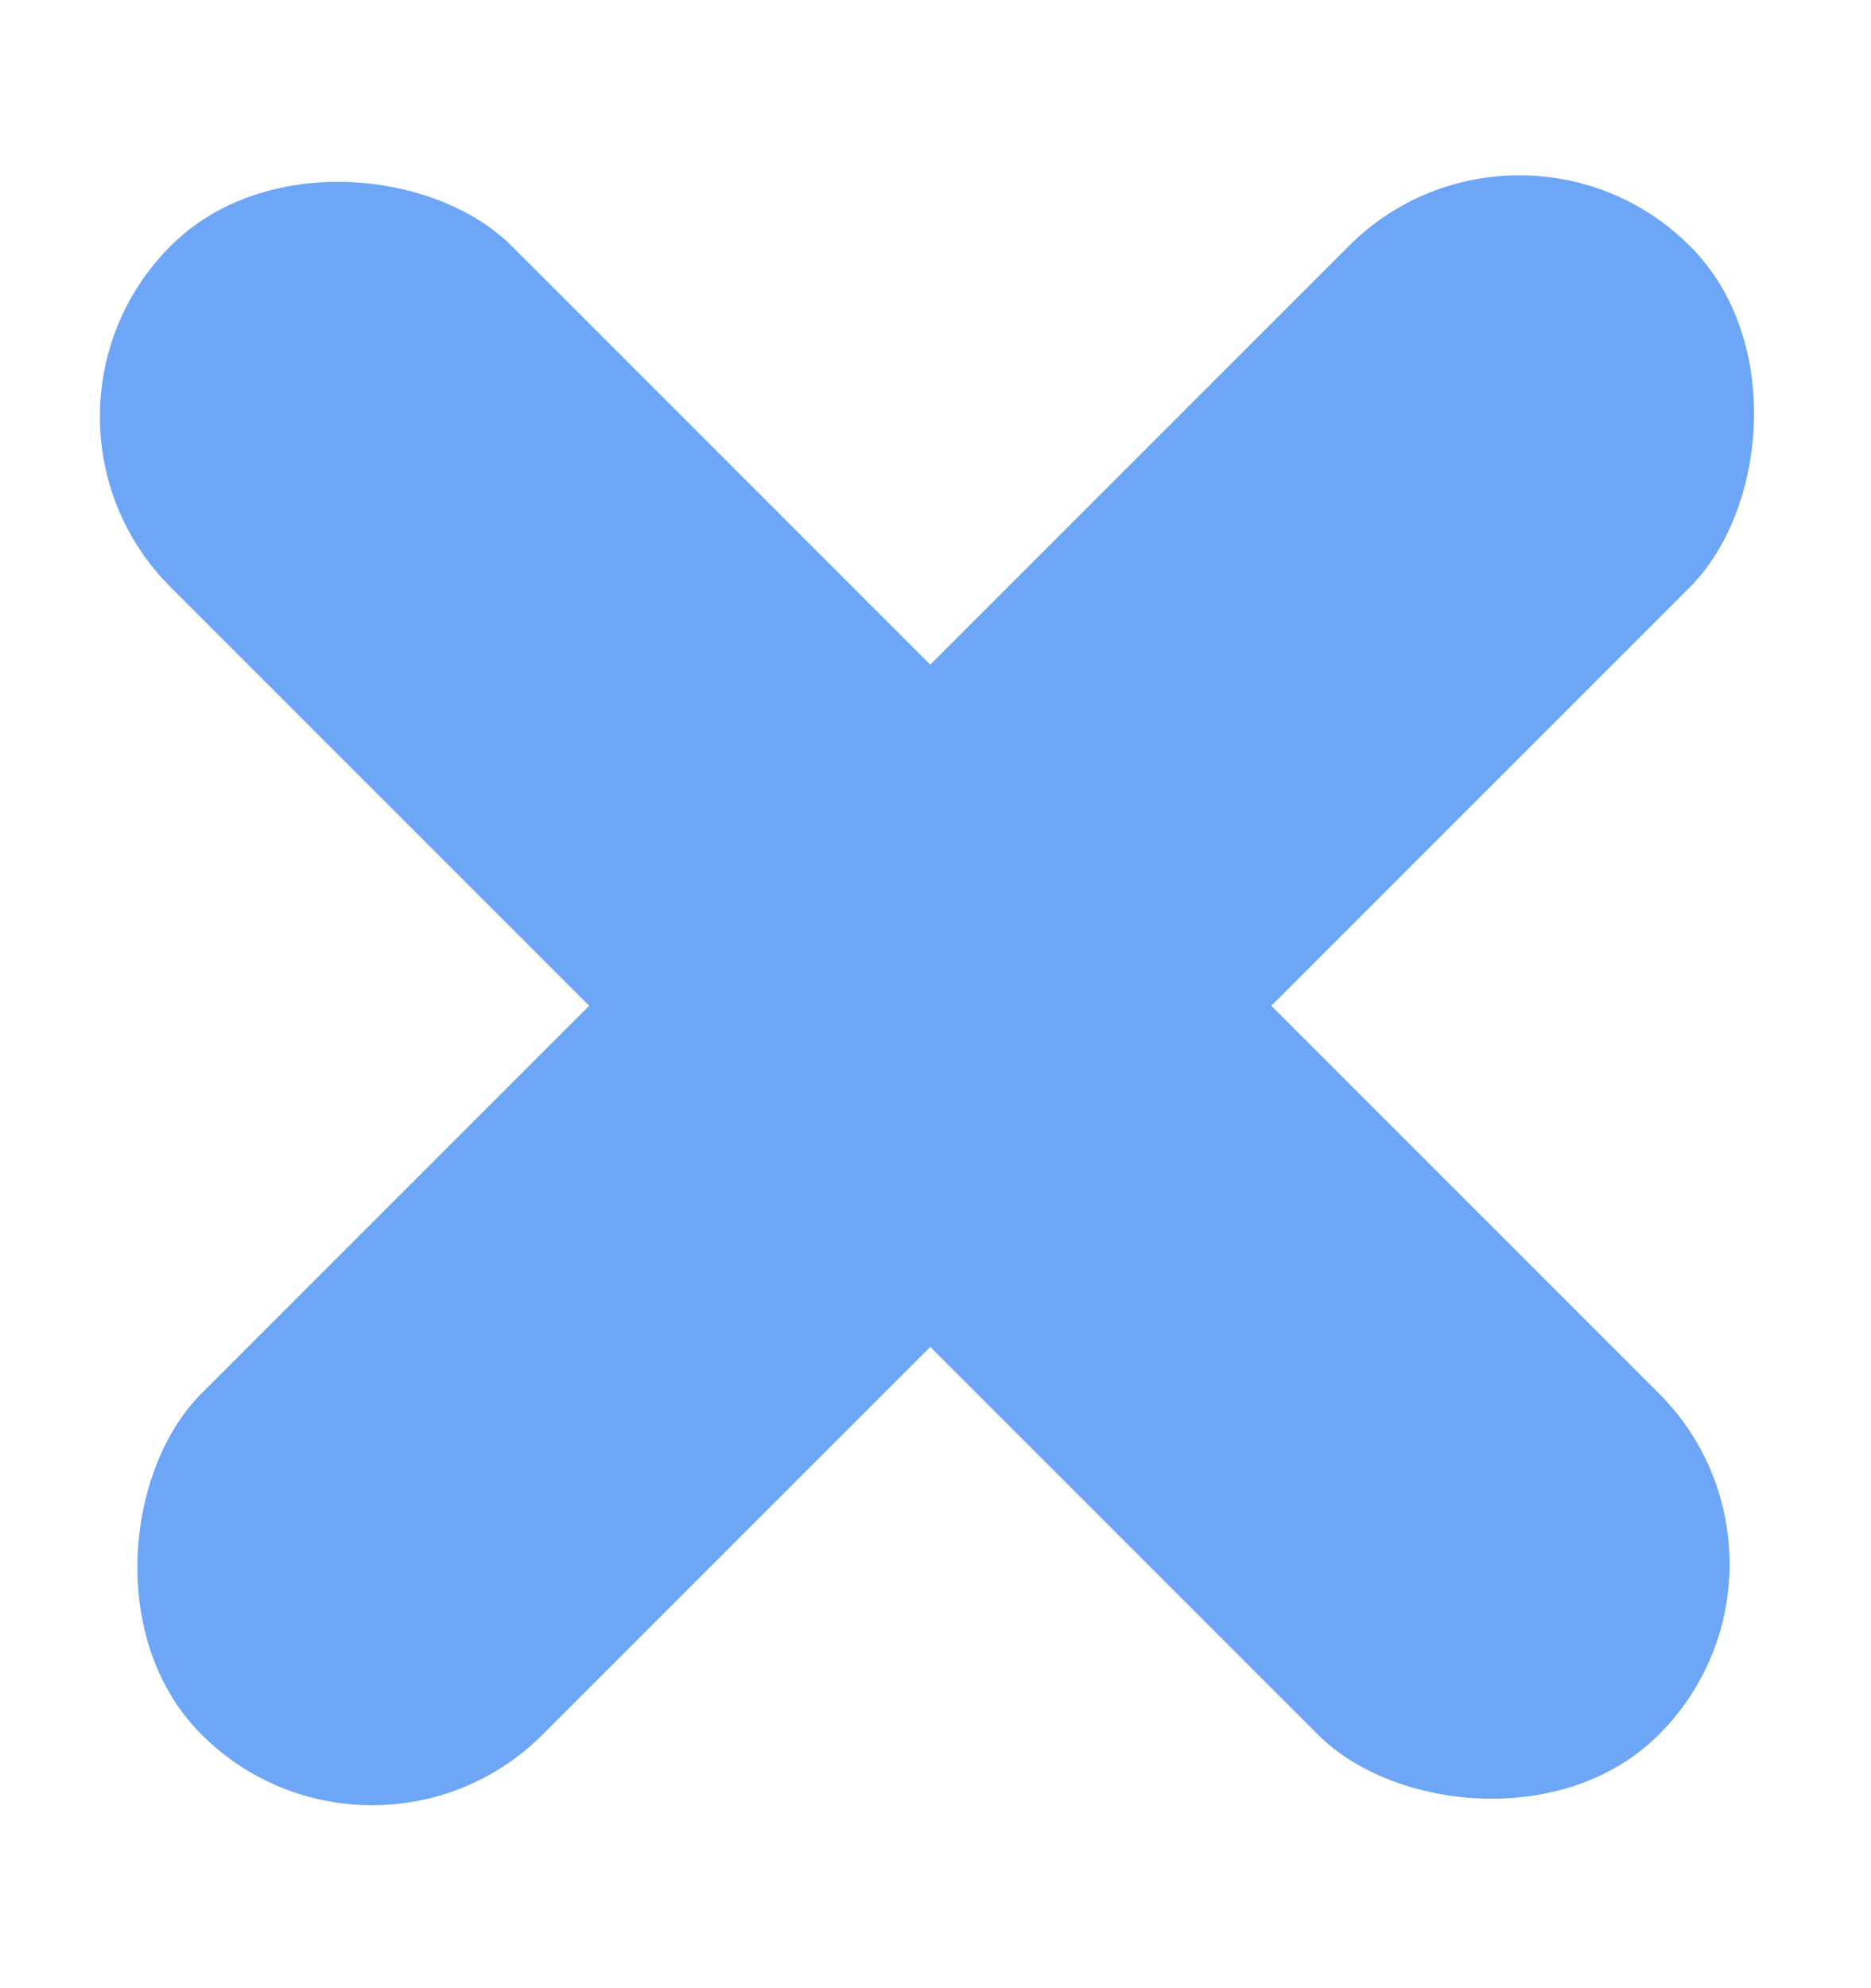 <svg width="16" height="17" viewBox="0 0 16 17" fill="none" xmlns="http://www.w3.org/2000/svg">
<rect x="12.993" y="0.645" width="4.125" height="18" rx="2.062" transform="rotate(45 12.993 0.645)" fill="#6DA6F7"/>
<rect x="15.645" y="13.373" width="4.125" height="18" rx="2.062" transform="rotate(135 15.645 13.373)" fill="#6DA6F7"/>
</svg>
